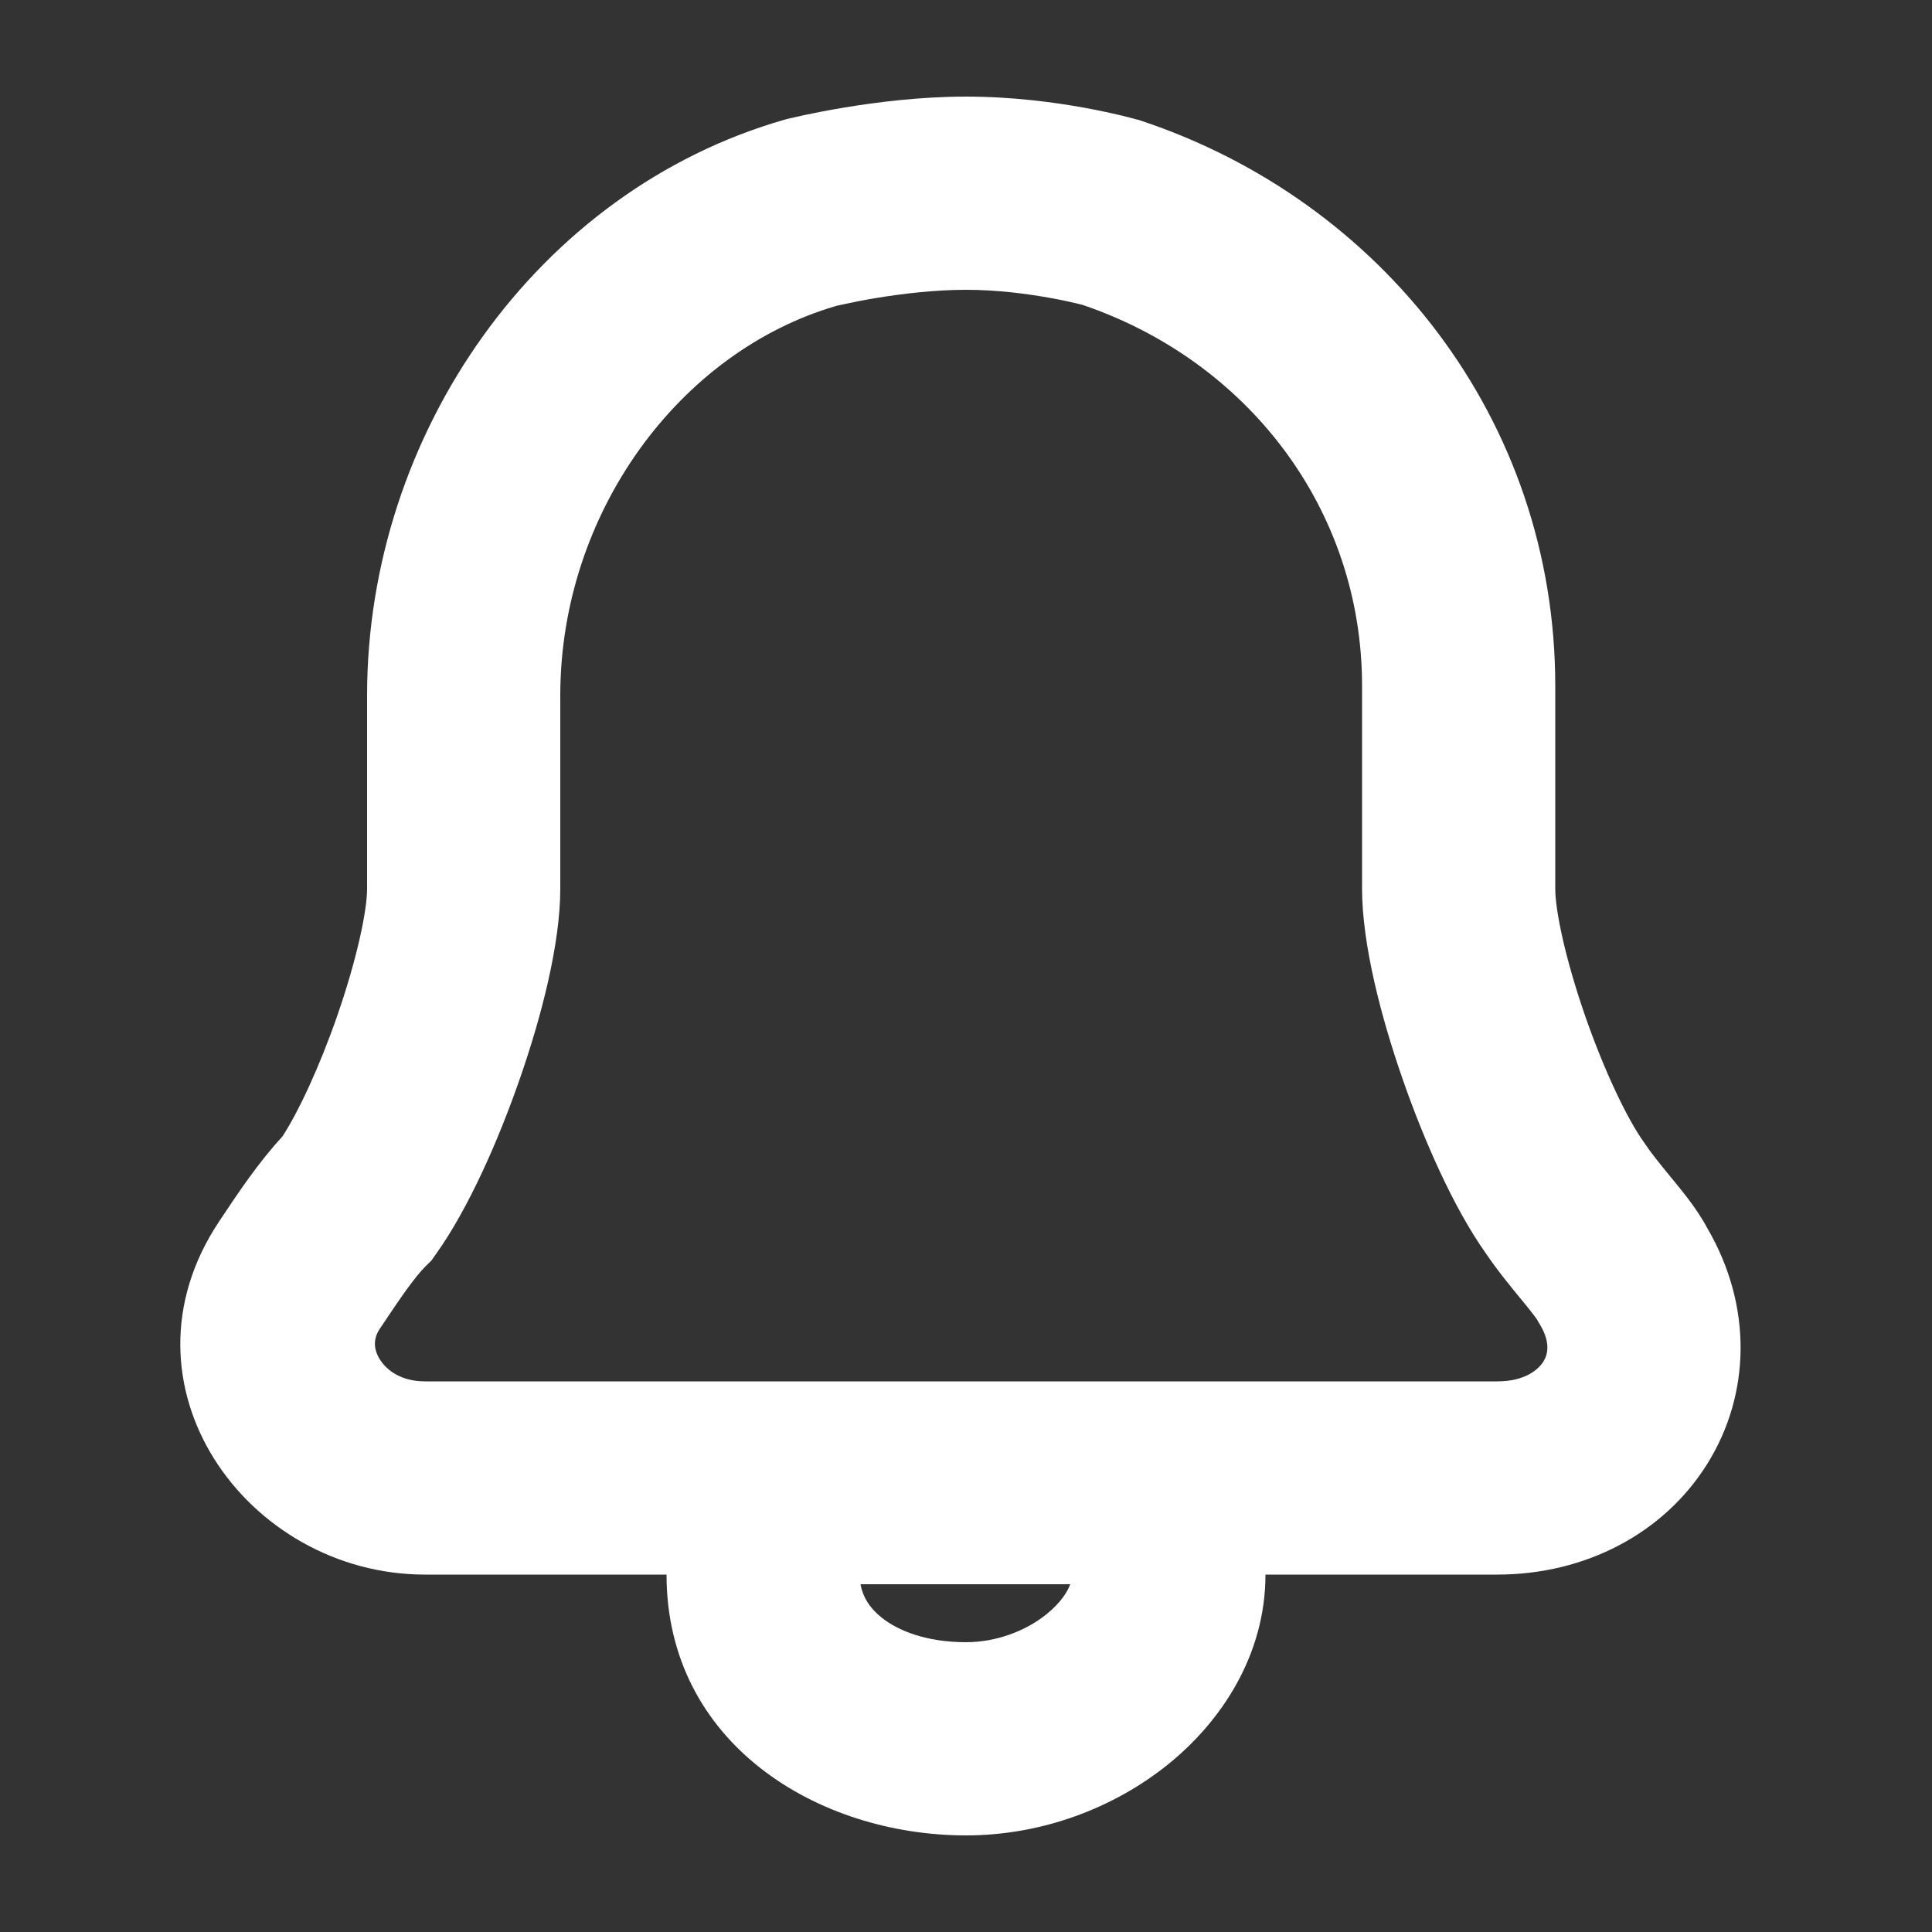 <svg width="20" height="20" viewBox="0 0 20 20" fill="none" xmlns="http://www.w3.org/2000/svg">
<rect x="0" y="0" width="20" height="20" fill="#333333" stroke="none"/>
<path fill-rule="evenodd" clip-rule="evenodd" d="M8.157 1.23L8.141 1.234L8.125 1.238C5.559 1.972 3.8 4.493 3.8 7.2V9.2C3.8 9.426 3.697 9.92 3.493 10.51C3.306 11.049 3.087 11.515 2.922 11.767C2.678 12.029 2.458 12.36 2.294 12.606L2.268 12.645C1.142 14.334 2.554 16.3 4.4 16.3H6.9C6.9 18.049 8.467 19 10 19C10.785 19 11.53 18.717 12.09 18.266C12.644 17.82 13.1 17.132 13.1 16.3H15.5C16.413 16.3 17.224 15.873 17.673 15.155C18.124 14.433 18.143 13.517 17.674 12.714C17.614 12.602 17.546 12.505 17.495 12.436C17.434 12.354 17.367 12.272 17.311 12.204L17.293 12.182C17.178 12.041 17.095 11.94 17.032 11.845L17.023 11.832L17.014 11.819C16.846 11.584 16.608 11.089 16.407 10.51C16.203 9.92 16.1 9.426 16.1 9.2V7.1C16.1 4.339 14.295 2.077 11.816 1.251L11.796 1.244L11.775 1.238L11.772 1.238L11.768 1.237L11.757 1.234L11.724 1.225C11.696 1.217 11.658 1.208 11.611 1.196C11.518 1.174 11.387 1.145 11.229 1.116C10.916 1.059 10.478 1 10 1C9.524 1 9.065 1.059 8.736 1.114C8.568 1.142 8.428 1.17 8.328 1.191C8.278 1.202 8.238 1.211 8.209 1.218L8.174 1.226L8.163 1.228L8.16 1.229L8.157 1.23ZM5.8 7.2C5.8 5.314 7.031 3.641 8.656 3.167L8.663 3.165C8.681 3.161 8.71 3.155 8.747 3.147C8.822 3.13 8.932 3.108 9.064 3.086C9.335 3.041 9.676 3 10 3C10.322 3 10.634 3.041 10.871 3.084C10.988 3.105 11.082 3.126 11.145 3.141C11.173 3.148 11.195 3.154 11.209 3.157C12.917 3.738 14.1 5.27 14.1 7.1V9.2C14.1 9.774 14.297 10.53 14.518 11.165C14.74 11.805 15.048 12.503 15.377 12.968C15.496 13.145 15.636 13.315 15.734 13.435L15.764 13.471C15.82 13.54 15.86 13.589 15.89 13.63C15.902 13.646 15.909 13.657 15.913 13.662L15.923 13.682L15.943 13.714C16.056 13.905 16.02 14.026 15.977 14.095C15.926 14.177 15.787 14.3 15.5 14.3H4.4C4.149 14.3 3.999 14.182 3.93 14.069C3.863 13.959 3.866 13.854 3.932 13.755C4.151 13.426 4.292 13.222 4.407 13.107L4.466 13.049L4.514 12.981C4.846 12.516 5.158 11.811 5.382 11.165C5.603 10.53 5.8 9.774 5.8 9.2V7.2ZM9.125 16.744C9 16.644 8.931 16.53 8.908 16.4H11.079C11.049 16.481 10.98 16.591 10.835 16.709C10.62 16.883 10.315 17 10 17C9.588 17 9.294 16.88 9.125 16.744Z" fill="white"/>
</svg>
